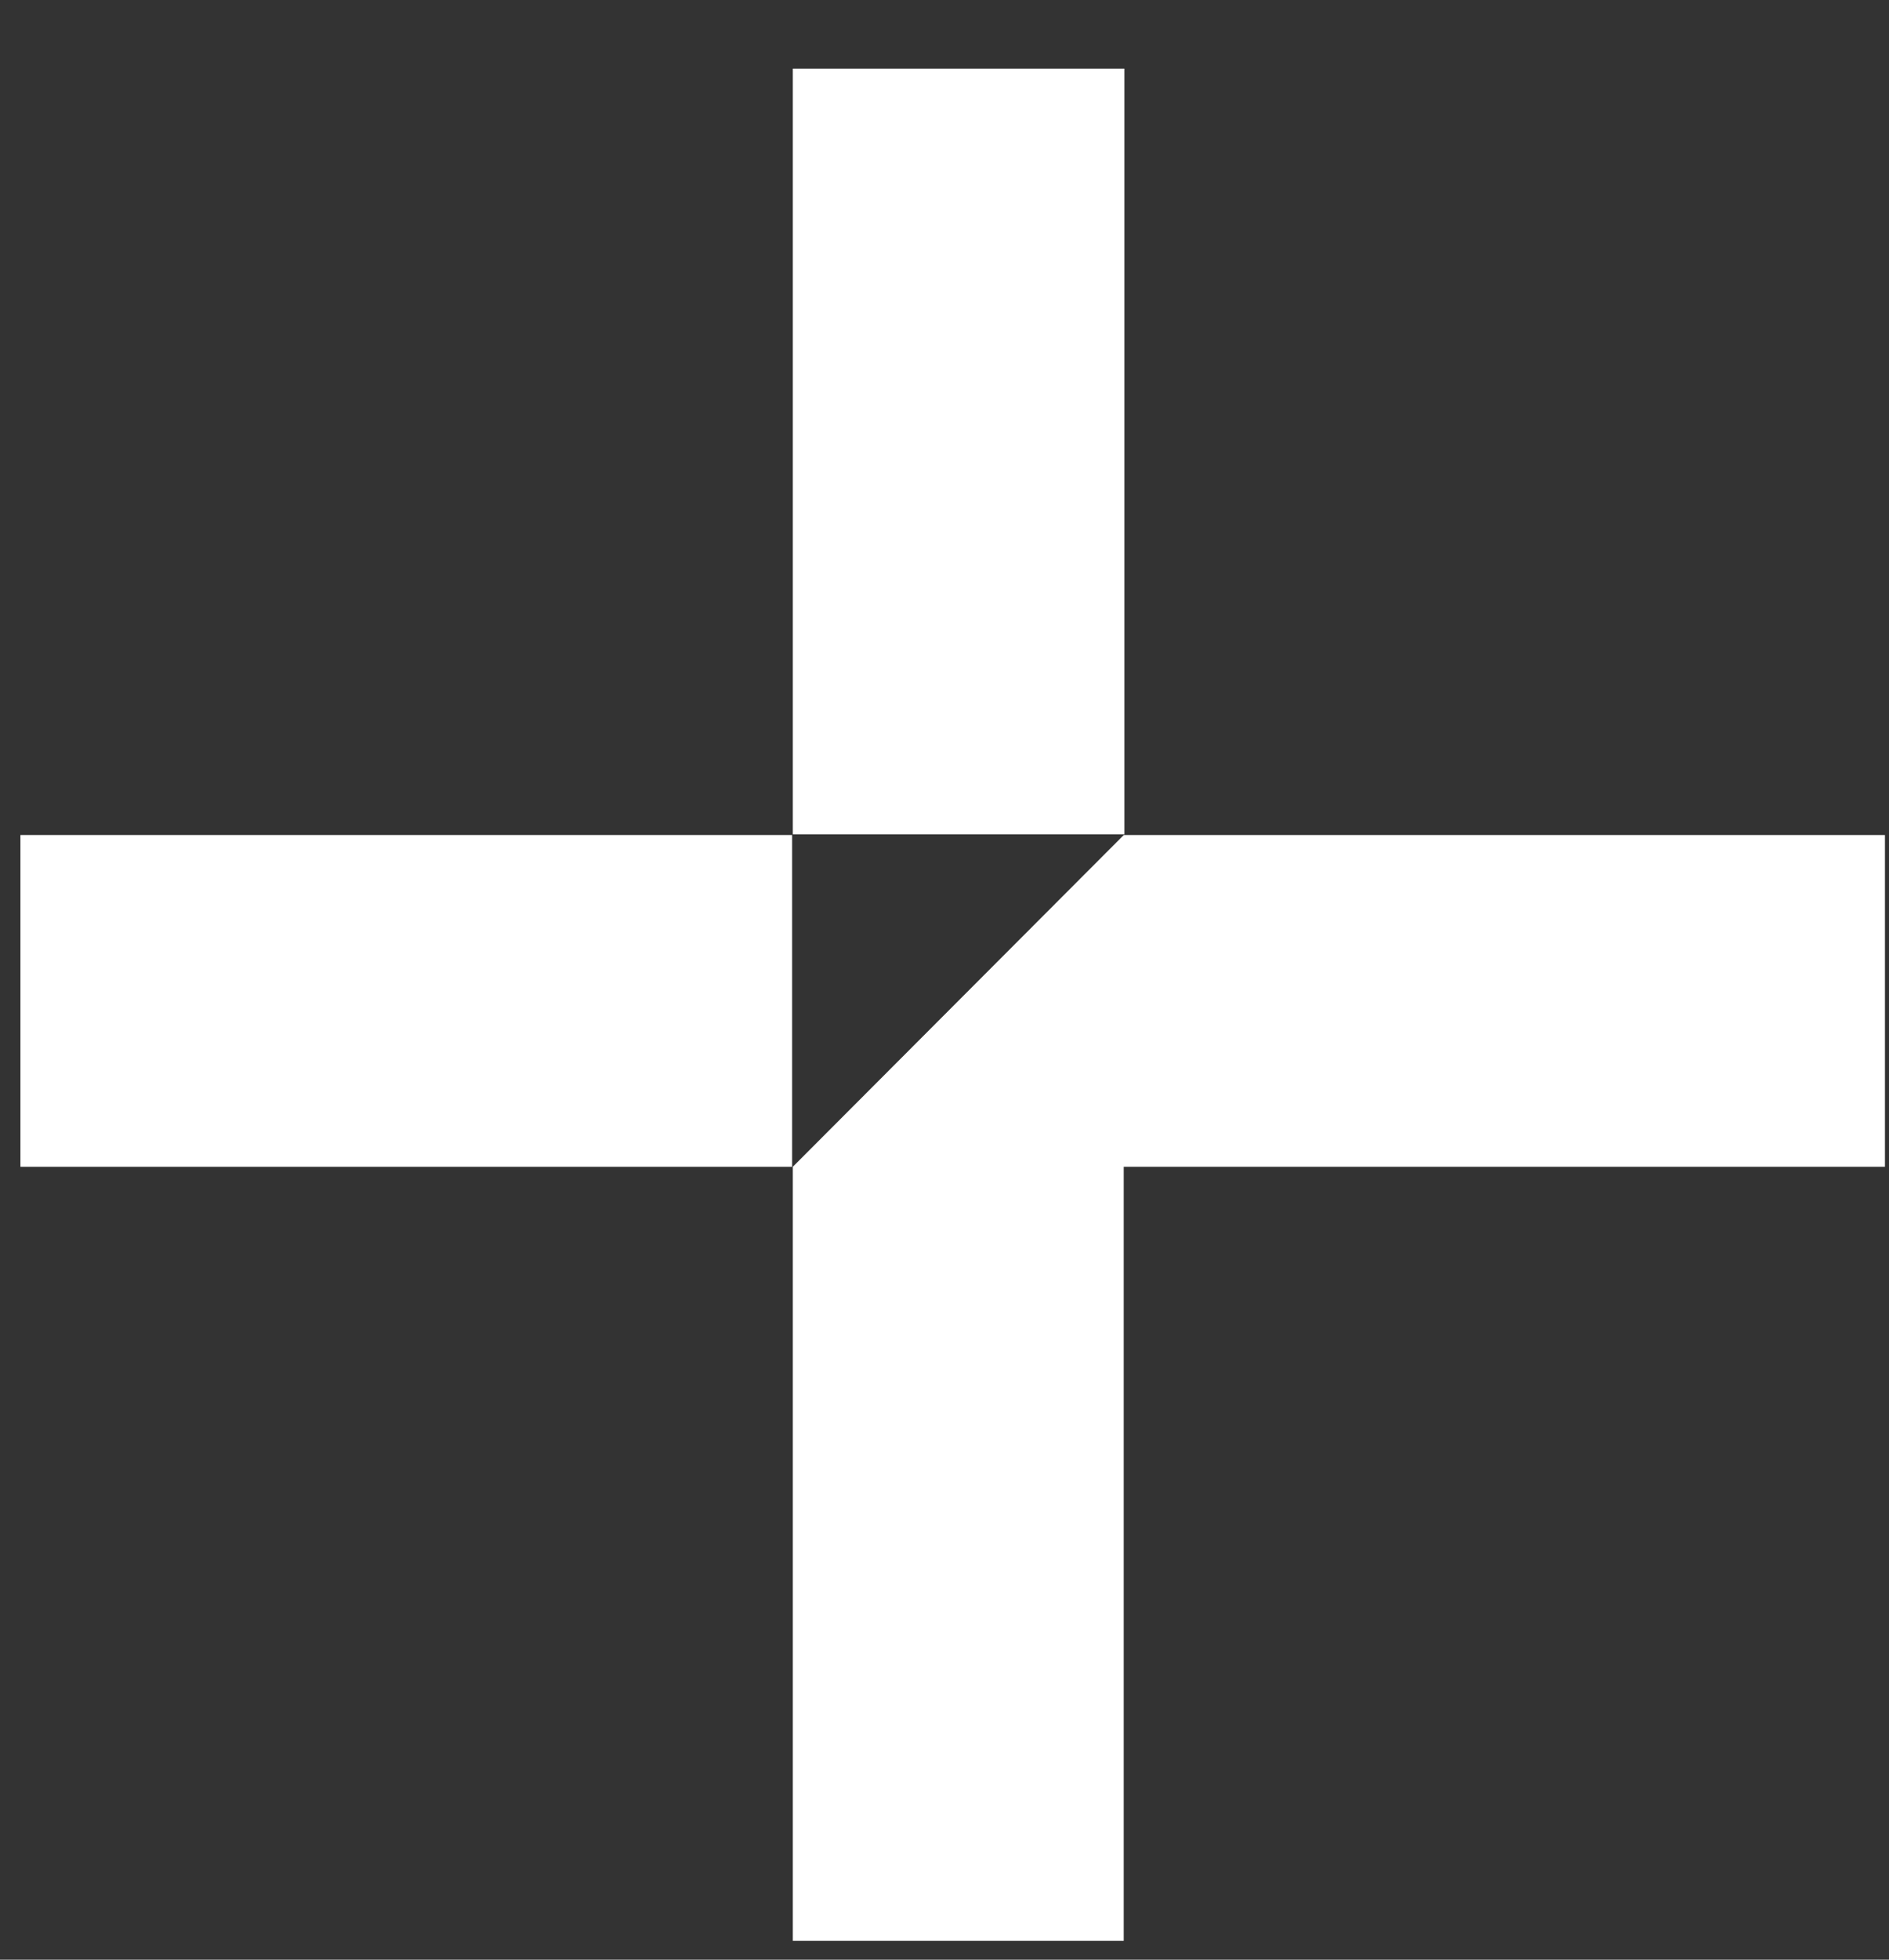 <svg width="27" height="28" viewBox="0 0 27 28" fill="none" xmlns="http://www.w3.org/2000/svg">
<rect x="0" y="0" width="27" height="28" fill="#333333" stroke="none"/>
<path d="M16.062 11.931L11.332 16.671V27.731H16.062V16.671H26.942V11.931H16.062Z" fill="white"/>
<path d="M16.072 0.981H11.332V11.921H16.072V0.981Z" fill="white"/>
<path d="M11.322 11.931H0.292V16.671H11.322V11.931Z" fill="white"/>
</svg>
